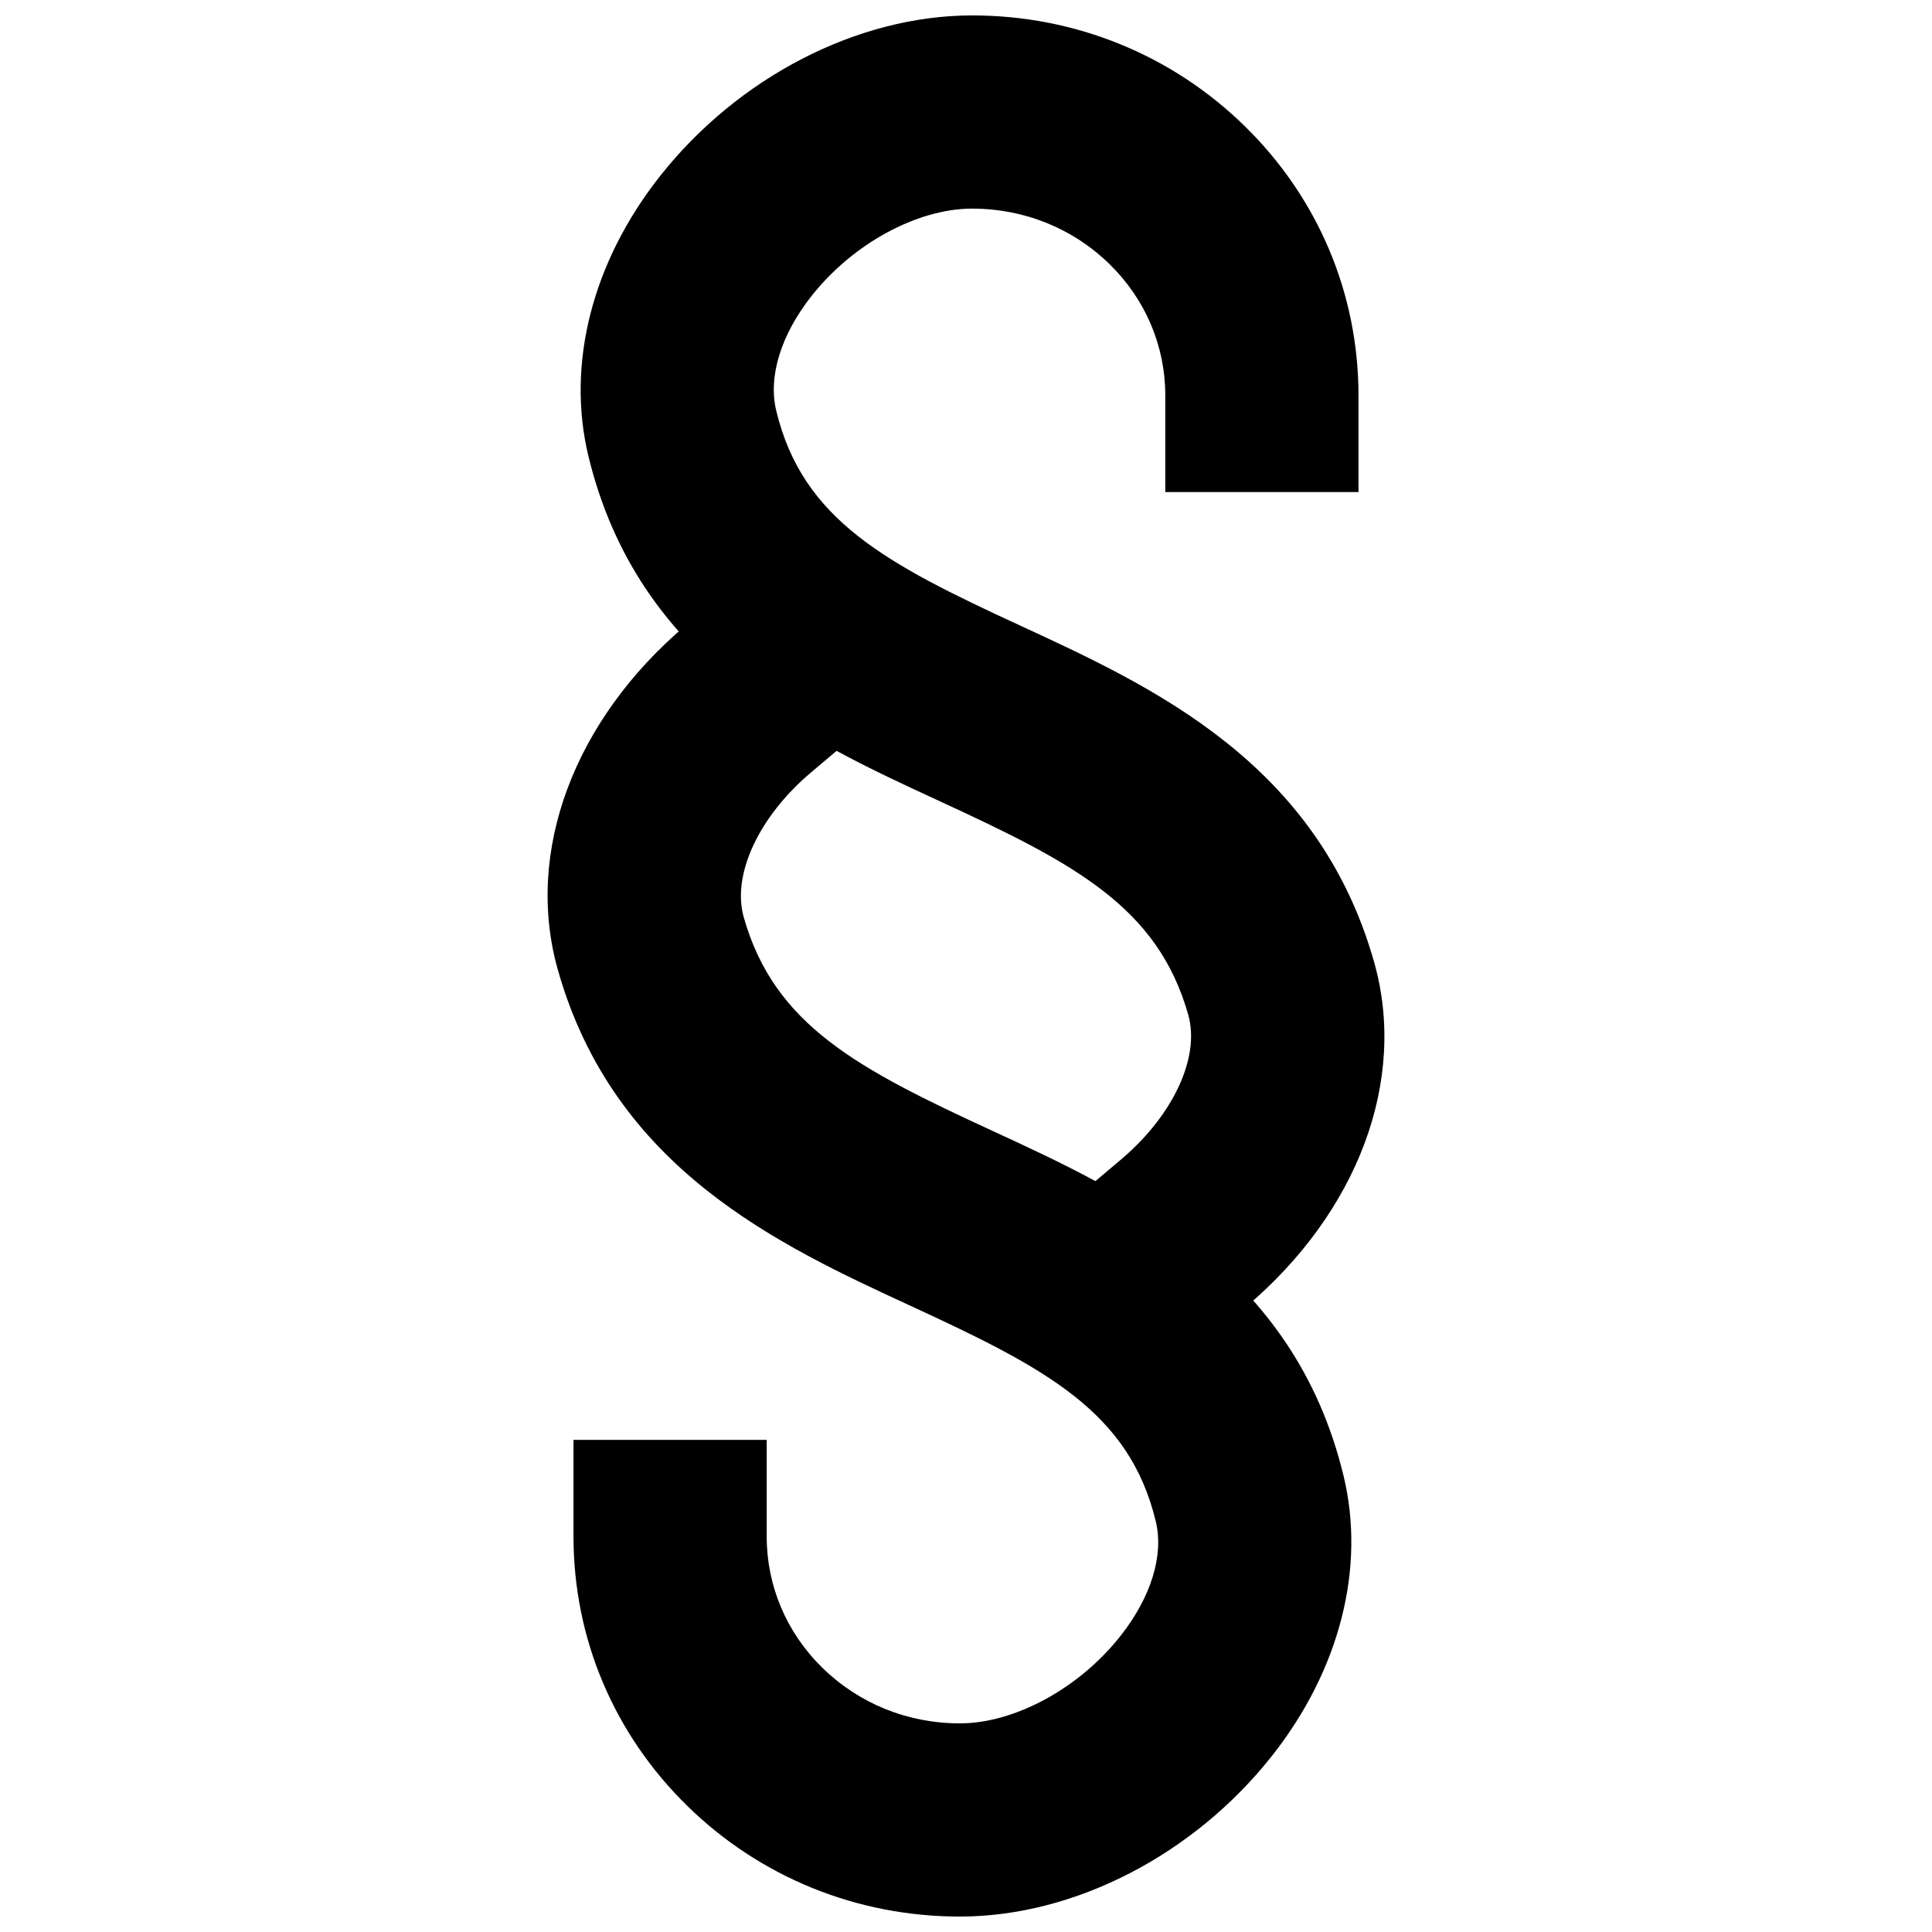 <?xml version="1.0" encoding="utf-8"?>
<!-- Generator: Adobe Illustrator 16.0.0, SVG Export Plug-In . SVG Version: 6.00 Build 0)  -->
<!DOCTYPE svg PUBLIC "-//W3C//DTD SVG 1.1//EN" "http://www.w3.org/Graphics/SVG/1.1/DTD/svg11.dtd">
<svg version="1.1" xmlns="http://www.w3.org/2000/svg" xmlns:xlink="http://www.w3.org/1999/xlink" x="0px" y="0px" width="100px"
	 height="100px" viewBox="0 0 100 100" enable-background="new 0 0 100 100" xml:space="preserve">
<g id="Layer_3" display="none">
</g>
<g id="Your_Icon">
</g>
<g id="Layer_4">
	<path fill="none" stroke="#000000" stroke-width="10" stroke-linecap="square" stroke-miterlimit="10" d="M51.318,67.799"/>
	<path d="M60.655,70.882l-6.451-7.641l3.82-3.226c2.702-2.282,4.101-5.291,3.48-7.488c-1.585-5.604-5.921-7.853-12.865-11.057
		c-6.955-3.209-15.611-7.202-18.185-17.871c-1.146-4.756,0.198-10.027,3.691-14.461c4.051-5.145,10.247-8.34,16.169-8.34
		c0.003,0,0.005,0,0.009,0c5.317,0,10.324,2.032,14.096,5.722c3.803,3.72,5.896,8.674,5.896,13.95v5h-10v-5
		c0-2.563-1.025-4.979-2.889-6.802c-1.893-1.851-4.416-2.87-7.105-2.87c-0.001,0-0.002,0-0.003,0h-0.001
		c-2.843,0-6.184,1.819-8.316,4.527c-1.584,2.01-2.249,4.171-1.824,5.929c1.367,5.674,5.698,7.928,12.65,11.136
		c6.854,3.162,15.383,7.097,18.3,17.417C72.85,55.9,70.3,62.739,64.476,67.656L60.655,70.882z"/>
	<path d="M49.676,99.201c-5.316,0-10.324-2.032-14.096-5.722c-3.803-3.719-5.896-8.674-5.896-13.95v-5h10v5
		c0,2.563,1.025,4.979,2.889,6.802c1.893,1.851,4.416,2.87,7.106,2.87c0.001,0,0.002,0,0.003,0h0.002
		c2.842,0,6.182-1.819,8.314-4.527c1.584-2.01,2.249-4.171,1.824-5.929c-1.367-5.674-5.698-7.928-12.65-11.136
		c-6.854-3.162-15.383-7.097-18.3-17.417c-1.721-6.092,0.828-12.93,6.651-17.849l3.82-3.226l6.452,7.64l-3.819,3.227
		c-2.703,2.282-4.102,5.292-3.481,7.488c1.585,5.604,5.921,7.853,12.865,11.057c6.955,3.209,15.611,7.202,18.185,17.871
		c1.146,4.756-0.198,10.027-3.691,14.462c-4.051,5.144-10.246,8.339-16.168,8.339C49.682,99.201,49.68,99.201,49.676,99.201z"/>
</g>
</svg>
